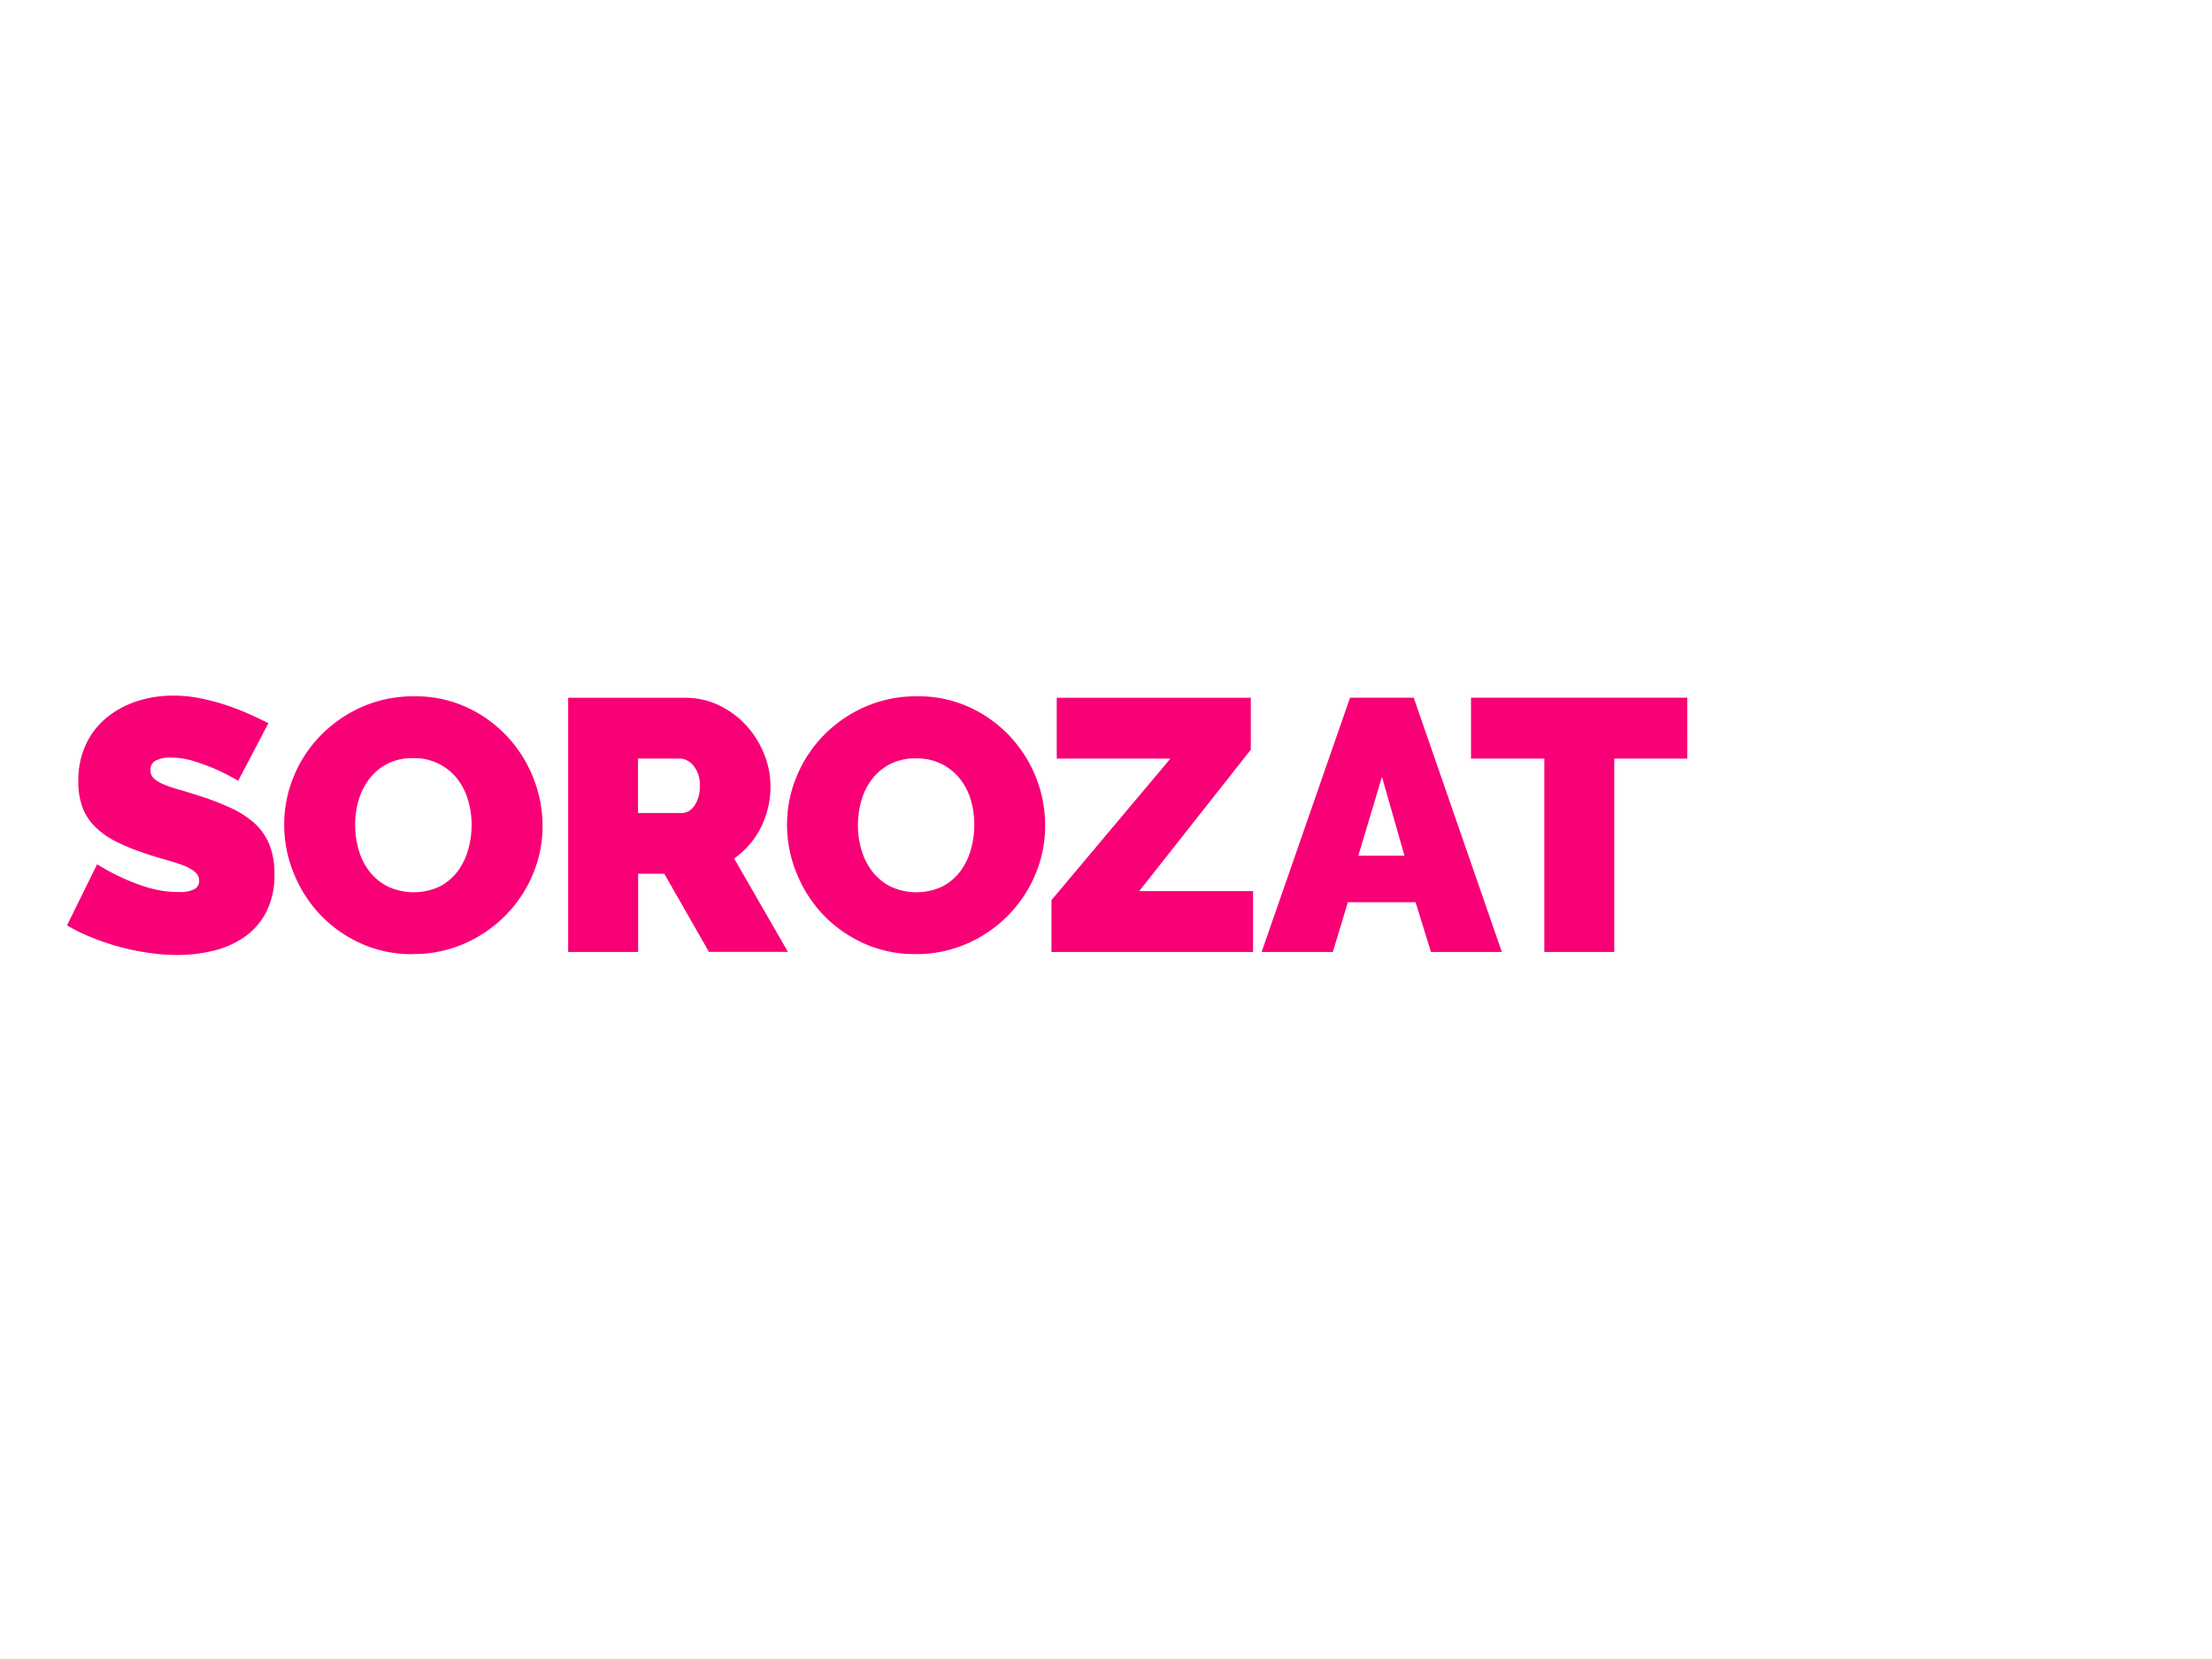 <?xml version="1.0" encoding="UTF-8" standalone="no"?>
<svg
   xmlns:dc="http://purl.org/dc/elements/1.1/"
   xmlns:cc="http://creativecommons.org/ns#"
   xmlns:rdf="http://www.w3.org/1999/02/22-rdf-syntax-ns#"
   xmlns:svg="http://www.w3.org/2000/svg"
   xmlns="http://www.w3.org/2000/svg"
   xmlns:sodipodi="http://sodipodi.sourceforge.net/DTD/sodipodi-0.dtd"
   xmlns:inkscape="http://www.inkscape.org/namespaces/inkscape"
   id="Слой_1"
   data-name="Слой 1"
   viewBox="0 0 132 99"
   version="1.1"
   sodipodi:docname="Sorozat+.svg"
   width="132"
   height="99"
   inkscape:version="1.0.2 (e86c870879, 2021-01-15, custom)">
  <sodipodi:namedview
     pagecolor="#ffffff"
     bordercolor="#666666"
     borderopacity="1"
     objecttolerance="10"
     gridtolerance="10"
     guidetolerance="10"
     inkscape:pageopacity="0"
     inkscape:pageshadow="2"
     inkscape:window-width="1920"
     inkscape:window-height="1001"
     id="namedview98"
     showgrid="false"
     inkscape:zoom="3.21875"
     inkscape:cx="256"
     inkscape:cy="46.380001"
     inkscape:window-x="-9"
     inkscape:window-y="-9"
     inkscape:window-maximized="1"
     inkscape:current-layer="Слой_1" />
  <defs
     id="defs57">
    <style
       id="style2">.cls-1{clip-path:url(#clip-path);}.cls-2{fill:none;}.cls-3{fill:url(#Безымянный_градиент);}.cls-4{fill:#f80176;}.cls-5{fill:#fff;}.cls-6{mask:url(#mask);}.cls-7{fill:url(#Безымянный_градиент_32);}.cls-8{fill:url(#Безымянный_градиент_3);}.cls-9{fill:url(#Безымянный_градиент_4);}.cls-10{fill:url(#Безымянный_градиент_5);}.cls-11{fill:url(#Безымянный_градиент_6);}</style>
    <clipPath
       id="clip-path">
      <rect
         class="cls-2"
         x="-134249.52"
         y="-134390.42"
         width="268468.06"
         height="268468.06"
         id="rect4" />
    </clipPath>
    <radialGradient
       id="Безымянный_градиент"
       cx="-655.45"
       cy="608.46"
       r="4.1"
       gradientTransform="matrix(60.17,0,0,60.17,42278.95,-35534.45)"
       gradientUnits="userSpaceOnUse">
      <stop
         offset="0"
         stop-color="#fff"
         stop-opacity="0"
         id="stop7" />
      <stop
         offset="0.17"
         stop-color="#fff"
         stop-opacity="0"
         id="stop9" />
      <stop
         offset="0.62"
         stop-color="#fff"
         stop-opacity="0"
         id="stop11" />
      <stop
         offset="1"
         stop-color="#fff"
         id="stop13" />
    </radialGradient>
    <mask
       id="mask"
       x="-134249.51"
       y="-134390.42"
       width="268468.07"
       height="268468.07"
       maskUnits="userSpaceOnUse">
      <g
         id="g">
        <g
           class="cls-1"
           clip-path="url(#clip-path)"
           id="g18">
          <path
             class="cls-3"
             d="M -134249.51,134077.65 H 134218.56 V -134390.42 H -134249.51 Z"
             id="path16" />
        </g>
      </g>
    </mask>
    <radialGradient
       id="Безымянный_градиент_32"
       cx="-609.89"
       cy="544.1"
       r="4.1"
       gradientTransform="matrix(11.32,0,0,-11.32,7370.29,6206.21)"
       gradientUnits="userSpaceOnUse">
      <stop
         offset="0"
         stop-color="#fff"
         id="stop22" />
      <stop
         offset="0.17"
         stop-color="#fbfbfb"
         id="stop24" />
      <stop
         offset="0.35"
         stop-color="#eee"
         id="stop26" />
      <stop
         offset="0.53"
         stop-color="#dadada"
         id="stop28" />
      <stop
         offset="0.72"
         stop-color="#bdbdbd"
         id="stop30" />
      <stop
         offset="0.9"
         stop-color="#989898"
         id="stop32" />
      <stop
         offset="1"
         stop-color="#818181"
         id="stop34" />
    </radialGradient>
    <radialGradient
       id="Безымянный_градиент_3"
       cx="-612.22"
       cy="184.5"
       r="4.1"
       gradientTransform="matrix(0.748,-0.751,-0.458,-0.458,656.821,-327.828)"
       gradientUnits="userSpaceOnUse">
      <stop
         offset="0"
         stop-color="#ffc283"
         id="stop37" />
      <stop
         offset="1"
         stop-color="#ff8200"
         id="stop39" />
    </radialGradient>
    <radialGradient
       id="Безымянный_градиент_4"
       cx="-951.99"
       cy="443.92"
       r="4.1"
       gradientTransform="matrix(-0.751,-0.748,-0.458,0.458,-396.568,-863.908)"
       gradientUnits="userSpaceOnUse">
      <stop
         offset="0"
         stop-color="#c3005b"
         id="stop42" />
      <stop
         offset="1"
         stop-color="#f80176"
         id="stop44" />
    </radialGradient>
    <radialGradient
       id="Безымянный_градиент_5"
       cx="-793.4"
       cy="999.75"
       r="4.1"
       gradientTransform="matrix(-0.748,0.751,0.458,0.458,-932.614,189.514)"
       gradientUnits="userSpaceOnUse">
      <stop
         offset="0"
         stop-color="#da4300"
         id="stop47" />
      <stop
         offset="1"
         stop-color="#ff5700"
         id="stop49" />
    </radialGradient>
    <radialGradient
       id="Безымянный_градиент_6"
       cx="-453.64"
       cy="740.3"
       r="4.1"
       gradientTransform="matrix(0.751,0.748,0.458,-0.458,120.812,725.588)"
       gradientUnits="userSpaceOnUse">
      <stop
         offset="0"
         stop-color="#b67699"
         id="stop52" />
      <stop
         offset="1"
         stop-color="#c20176"
         id="stop54" />
    </radialGradient>
  </defs>
  <path
     class="cls-4"
     d="m 14.213,46.594 a 11.923,11.923 0 0 0 -2.616,-1.163 4.665,4.665 0 0 0 -1.4,-0.225 1.938,1.938 0 0 0 -0.886,0.172 0.593,0.593 0 0 0 -0.332,0.576 0.666,0.666 0 0 0 0.191,0.484 1.824,1.824 0 0 0 0.557,0.351 6.958,6.958 0 0 0 0.886,0.31 q 0.523,0.148 1.184,0.363 a 15.793,15.793 0 0 1 1.889,0.712 5.921,5.921 0 0 1 1.453,0.908 3.543,3.543 0 0 1 0.918,1.271 4.619,4.619 0 0 1 0.32,1.816 4.793,4.793 0 0 1 -0.511,2.298 4.117,4.117 0 0 1 -1.322,1.477 5.59,5.59 0 0 1 -1.86,0.802 9.08,9.08 0 0 1 -2.083,0.242 A 11.574,11.574 0 0 1 8.892,56.863 14.64,14.64 0 0 1 7.148,56.509 15.096,15.096 0 0 1 5.485,55.947 10.567,10.567 0 0 1 4,55.221 l 1.795,-3.647 a 12.499,12.499 0 0 0 1.56,0.833 10.961,10.961 0 0 0 1.55,0.579 6.222,6.222 0 0 0 1.763,0.242 1.812,1.812 0 0 0 0.949,-0.179 0.559,0.559 0 0 0 0.269,-0.484 0.688,0.688 0 0 0 -0.269,-0.545 2.422,2.422 0 0 0 -0.727,-0.395 C 10.578,51.51 10.217,51.396 9.81,51.283 9.403,51.169 8.975,51.04 8.519,50.876 A 11.305,11.305 0 0 1 6.788,50.149 4.701,4.701 0 0 1 5.591,49.251 3.199,3.199 0 0 1 4.896,48.108 4.444,4.444 0 0 1 4.673,46.633 a 5.103,5.103 0 0 1 0.458,-2.221 4.58,4.58 0 0 1 1.25,-1.603 5.609,5.609 0 0 1 1.807,-0.969 6.888,6.888 0 0 1 2.148,-0.329 8.176,8.176 0 0 1 1.623,0.16 13.202,13.202 0 0 1 1.528,0.404 q 0.727,0.242 1.378,0.535 0.651,0.293 1.153,0.545 z"
     id="path59"
     style="stroke-width:0.242" />
  <path
     class="cls-4"
     d="m 21.195,49.243 a 5.142,5.142 0 0 0 0.213,1.485 3.86,3.86 0 0 0 0.635,1.271 3.25,3.25 0 0 0 1.09,0.899 3.664,3.664 0 0 0 3.11,0 3.202,3.202 0 0 0 1.08,-0.92 4.001,4.001 0 0 0 0.62,-1.293 5.534,5.534 0 0 0 0.201,-1.473 5.171,5.171 0 0 0 -0.225,-1.499 3.633,3.633 0 0 0 -0.651,-1.259 3.224,3.224 0 0 0 -2.618,-1.211 3.257,3.257 0 0 0 -1.548,0.344 3.197,3.197 0 0 0 -1.08,0.915 3.848,3.848 0 0 0 -0.63,1.284 5.328,5.328 0 0 0 -0.203,1.453 m 3.441,7.699 a 7.304,7.304 0 0 1 -3.148,-0.664 7.723,7.723 0 0 1 -2.422,-1.741 7.832,7.832 0 0 1 -1.545,-2.461 7.595,7.595 0 0 1 -0.557,-2.863 7.508,7.508 0 0 1 0.576,-2.887 7.68,7.68 0 0 1 1.613,-2.446 7.92,7.92 0 0 1 2.458,-1.695 7.6,7.6 0 0 1 3.11,-0.63 7.312,7.312 0 0 1 3.148,0.661 7.735,7.735 0 0 1 2.422,1.753 7.883,7.883 0 0 1 1.548,2.478 7.731,7.731 0 0 1 0.545,2.843 7.37,7.37 0 0 1 -0.576,2.875 7.762,7.762 0 0 1 -1.603,2.434 7.866,7.866 0 0 1 -2.446,1.695 7.486,7.486 0 0 1 -3.107,0.642"
     id="path61"
     style="stroke-width:0.242" />
  <path
     class="cls-4"
     d="m 38.073,48.517 h 2.628 a 0.923,0.923 0 0 0 0.727,-0.426 1.916,1.916 0 0 0 0.329,-1.196 1.732,1.732 0 0 0 -0.383,-1.211 1.085,1.085 0 0 0 -0.77,-0.417 h -2.531 z m -4.168,8.293 V 41.639 h 6.968 a 4.631,4.631 0 0 1 2.051,0.458 5.357,5.357 0 0 1 1.613,1.196 5.633,5.633 0 0 1 1.058,1.695 5.105,5.105 0 0 1 0.383,1.913 5.394,5.394 0 0 1 -0.564,2.461 5.018,5.018 0 0 1 -1.603,1.87 l 3.207,5.57 h -4.713 l -2.664,-4.66 h -1.56 v 4.667 z"
     id="path63"
     style="stroke-width:0.242" />
  <path
     class="cls-4"
     d="m 51.195,49.243 a 5.144,5.144 0 0 0 0.216,1.485 3.856,3.856 0 0 0 0.639,1.271 3.257,3.257 0 0 0 1.08,0.899 3.664,3.664 0 0 0 3.11,0 3.17,3.17 0 0 0 1.078,-0.92 3.953,3.953 0 0 0 0.62,-1.293 5.442,5.442 0 0 0 0.203,-1.473 5.255,5.255 0 0 0 -0.213,-1.487 3.686,3.686 0 0 0 -0.651,-1.259 3.308,3.308 0 0 0 -1.09,-0.877 3.342,3.342 0 0 0 -1.528,-0.332 3.274,3.274 0 0 0 -1.55,0.344 3.19,3.19 0 0 0 -1.078,0.901 3.853,3.853 0 0 0 -0.632,1.284 5.328,5.328 0 0 0 -0.203,1.453 m 3.441,7.694 a 7.312,7.312 0 0 1 -3.148,-0.664 7.75,7.75 0 0 1 -2.422,-1.741 7.876,7.876 0 0 1 -1.545,-2.456 7.643,7.643 0 0 1 -0.557,-2.863 7.457,7.457 0 0 1 0.579,-2.887 7.68,7.68 0 0 1 1.613,-2.446 7.864,7.864 0 0 1 2.458,-1.695 7.597,7.597 0 0 1 3.107,-0.63 7.304,7.304 0 0 1 3.148,0.661 7.709,7.709 0 0 1 2.422,1.753 7.844,7.844 0 0 1 1.55,2.478 7.731,7.731 0 0 1 0.526,2.843 7.413,7.413 0 0 1 -0.576,2.875 7.781,7.781 0 0 1 -4.049,4.134 7.508,7.508 0 0 1 -3.11,0.642"
     id="path65"
     style="stroke-width:0.242" />
  <path
     class="cls-4"
     d="m 62.747,53.712 7.094,-8.44 h -6.781 V 41.639 h 11.581 v 3.098 l -6.658,8.44 h 6.793 v 3.633 H 62.747 Z"
     id="path67"
     style="stroke-width:0.242" />
  <path
     class="cls-4"
     d="m 83.81,51.06 -1.342,-4.701 -1.41,4.701 z m -3.248,-9.424 h 3.802 l 5.258,15.173 H 85.392 l -0.92,-2.972 h -4.037 l -0.899,2.972 h -4.25 z"
     id="path69"
     style="stroke-width:0.242" />
  <path
     class="cls-4"
     d="M 100.689,45.269 H 96.329 V 56.809 H 92.156 V 45.269 h -4.374 v -3.633 h 12.906 z"
     id="path71"
     style="stroke-width:0.242" />
  <path
     class="cls-5"
     d="M 127.956,60.689 H 105.573 V 38.304 h 22.383 z"
     id="path73"
     style="stroke-width:0.242" />
  <path
     class="cls-2"
     d="M 105.535,49.5 A 11.233,11.233 0 1 0 116.765,38.267 11.233,11.233 0 0 0 105.535,49.5"
     id="path75"
     style="stroke-width:0.242" />
  <g
     class="cls-6"
     mask="url(#mask)"
     id="g79"
     transform="matrix(0.242,0,0,0.242,4,38.268)">
    <path
       class="cls-7"
       d="M 419.24,46.38 A 46.38,46.38 0 1 0 465.61,0 46.38,46.38 0 0 0 419.24,46.38"
       id="path77"
       style="fill:url(#%D0%91%D0%B5%D0%B7%D1%8B%D0%BC%D1%8F%D0%BD%D0%BD%D1%8B%D0%B9_%D0%B3%D1%80%D0%B0%D0%B4%D0%B8%D0%B5%D0%BD%D1%82_32)" />
  </g>
  <path
     class="cls-2"
     d="m 105.535,38.267 v 11.109 c 0,0 5.364,0.121 9.249,-1.838 l 0.019,-0.022 c 1.959,-3.882 1.838,-9.249 1.838,-9.249 z"
     id="path81"
     style="stroke-width:0.242" />
  <path
     class="cls-8"
     d="m 105.535,38.267 v 11.109 c 0,0 5.364,0.121 9.249,-1.838 l 0.019,-0.022 c 1.959,-3.882 1.838,-9.249 1.838,-9.249 z"
     id="path83"
     style="fill:url(#%D0%91%D0%B5%D0%B7%D1%8B%D0%BC%D1%8F%D0%BD%D0%BD%D1%8B%D0%B9_%D0%B3%D1%80%D0%B0%D0%B4%D0%B8%D0%B5%D0%BD%D1%82_3);stroke-width:0.242" />
  <path
     class="cls-2"
     d="m 105.535,49.619 v 11.109 h 11.107 c 0,0 0.124,-5.367 -1.838,-9.252 l -0.019,-0.019 c -3.456,-1.744 -8.096,-1.838 -9.065,-1.838 h -0.184"
     id="path85"
     style="stroke-width:0.242" />
  <path
     class="cls-9"
     d="m 105.535,49.619 v 11.109 h 11.107 c 0,0 0.124,-5.367 -1.838,-9.252 l -0.019,-0.019 c -3.456,-1.744 -8.096,-1.838 -9.065,-1.838 h -0.184"
     id="path87"
     style="fill:url(#%D0%91%D0%B5%D0%B7%D1%8B%D0%BC%D1%8F%D0%BD%D0%BD%D1%8B%D0%B9_%D0%B3%D1%80%D0%B0%D0%B4%D0%B8%D0%B5%D0%BD%D1%82_4);stroke-width:0.242" />
  <path
     class="cls-2"
     d="m 118.748,51.457 -0.019,0.022 c -1.959,3.875 -1.838,9.249 -1.838,9.249 H 128 V 49.621 h -0.186 c -0.969,0 -5.609,0.097 -9.065,1.838"
     id="path89"
     style="stroke-width:0.242" />
  <path
     class="cls-10"
     d="m 118.748,51.457 -0.019,0.022 c -1.959,3.875 -1.838,9.249 -1.838,9.249 H 128 V 49.621 h -0.186 c -0.969,0 -5.609,0.097 -9.065,1.838"
     id="path91"
     style="fill:url(#%D0%91%D0%B5%D0%B7%D1%8B%D0%BC%D1%8F%D0%BD%D0%BD%D1%8B%D0%B9_%D0%B3%D1%80%D0%B0%D0%B4%D0%B8%D0%B5%D0%BD%D1%82_5);stroke-width:0.242" />
  <path
     class="cls-2"
     d="m 116.891,38.267 c 0,0 -0.121,5.367 1.838,9.249 l 0.022,0.022 C 122.626,49.498 128,49.377 128,49.377 V 38.267 Z"
     id="path93"
     style="stroke-width:0.242" />
  <path
     class="cls-11"
     d="m 116.891,38.267 c 0,0 -0.121,5.367 1.838,9.249 l 0.022,0.022 C 122.626,49.498 128,49.377 128,49.377 V 38.267 Z"
     id="path95"
     style="fill:url(#%D0%91%D0%B5%D0%B7%D1%8B%D0%BC%D1%8F%D0%BD%D0%BD%D1%8B%D0%B9_%D0%B3%D1%80%D0%B0%D0%B4%D0%B8%D0%B5%D0%BD%D1%82_6);stroke-width:0.242" />
</svg>
